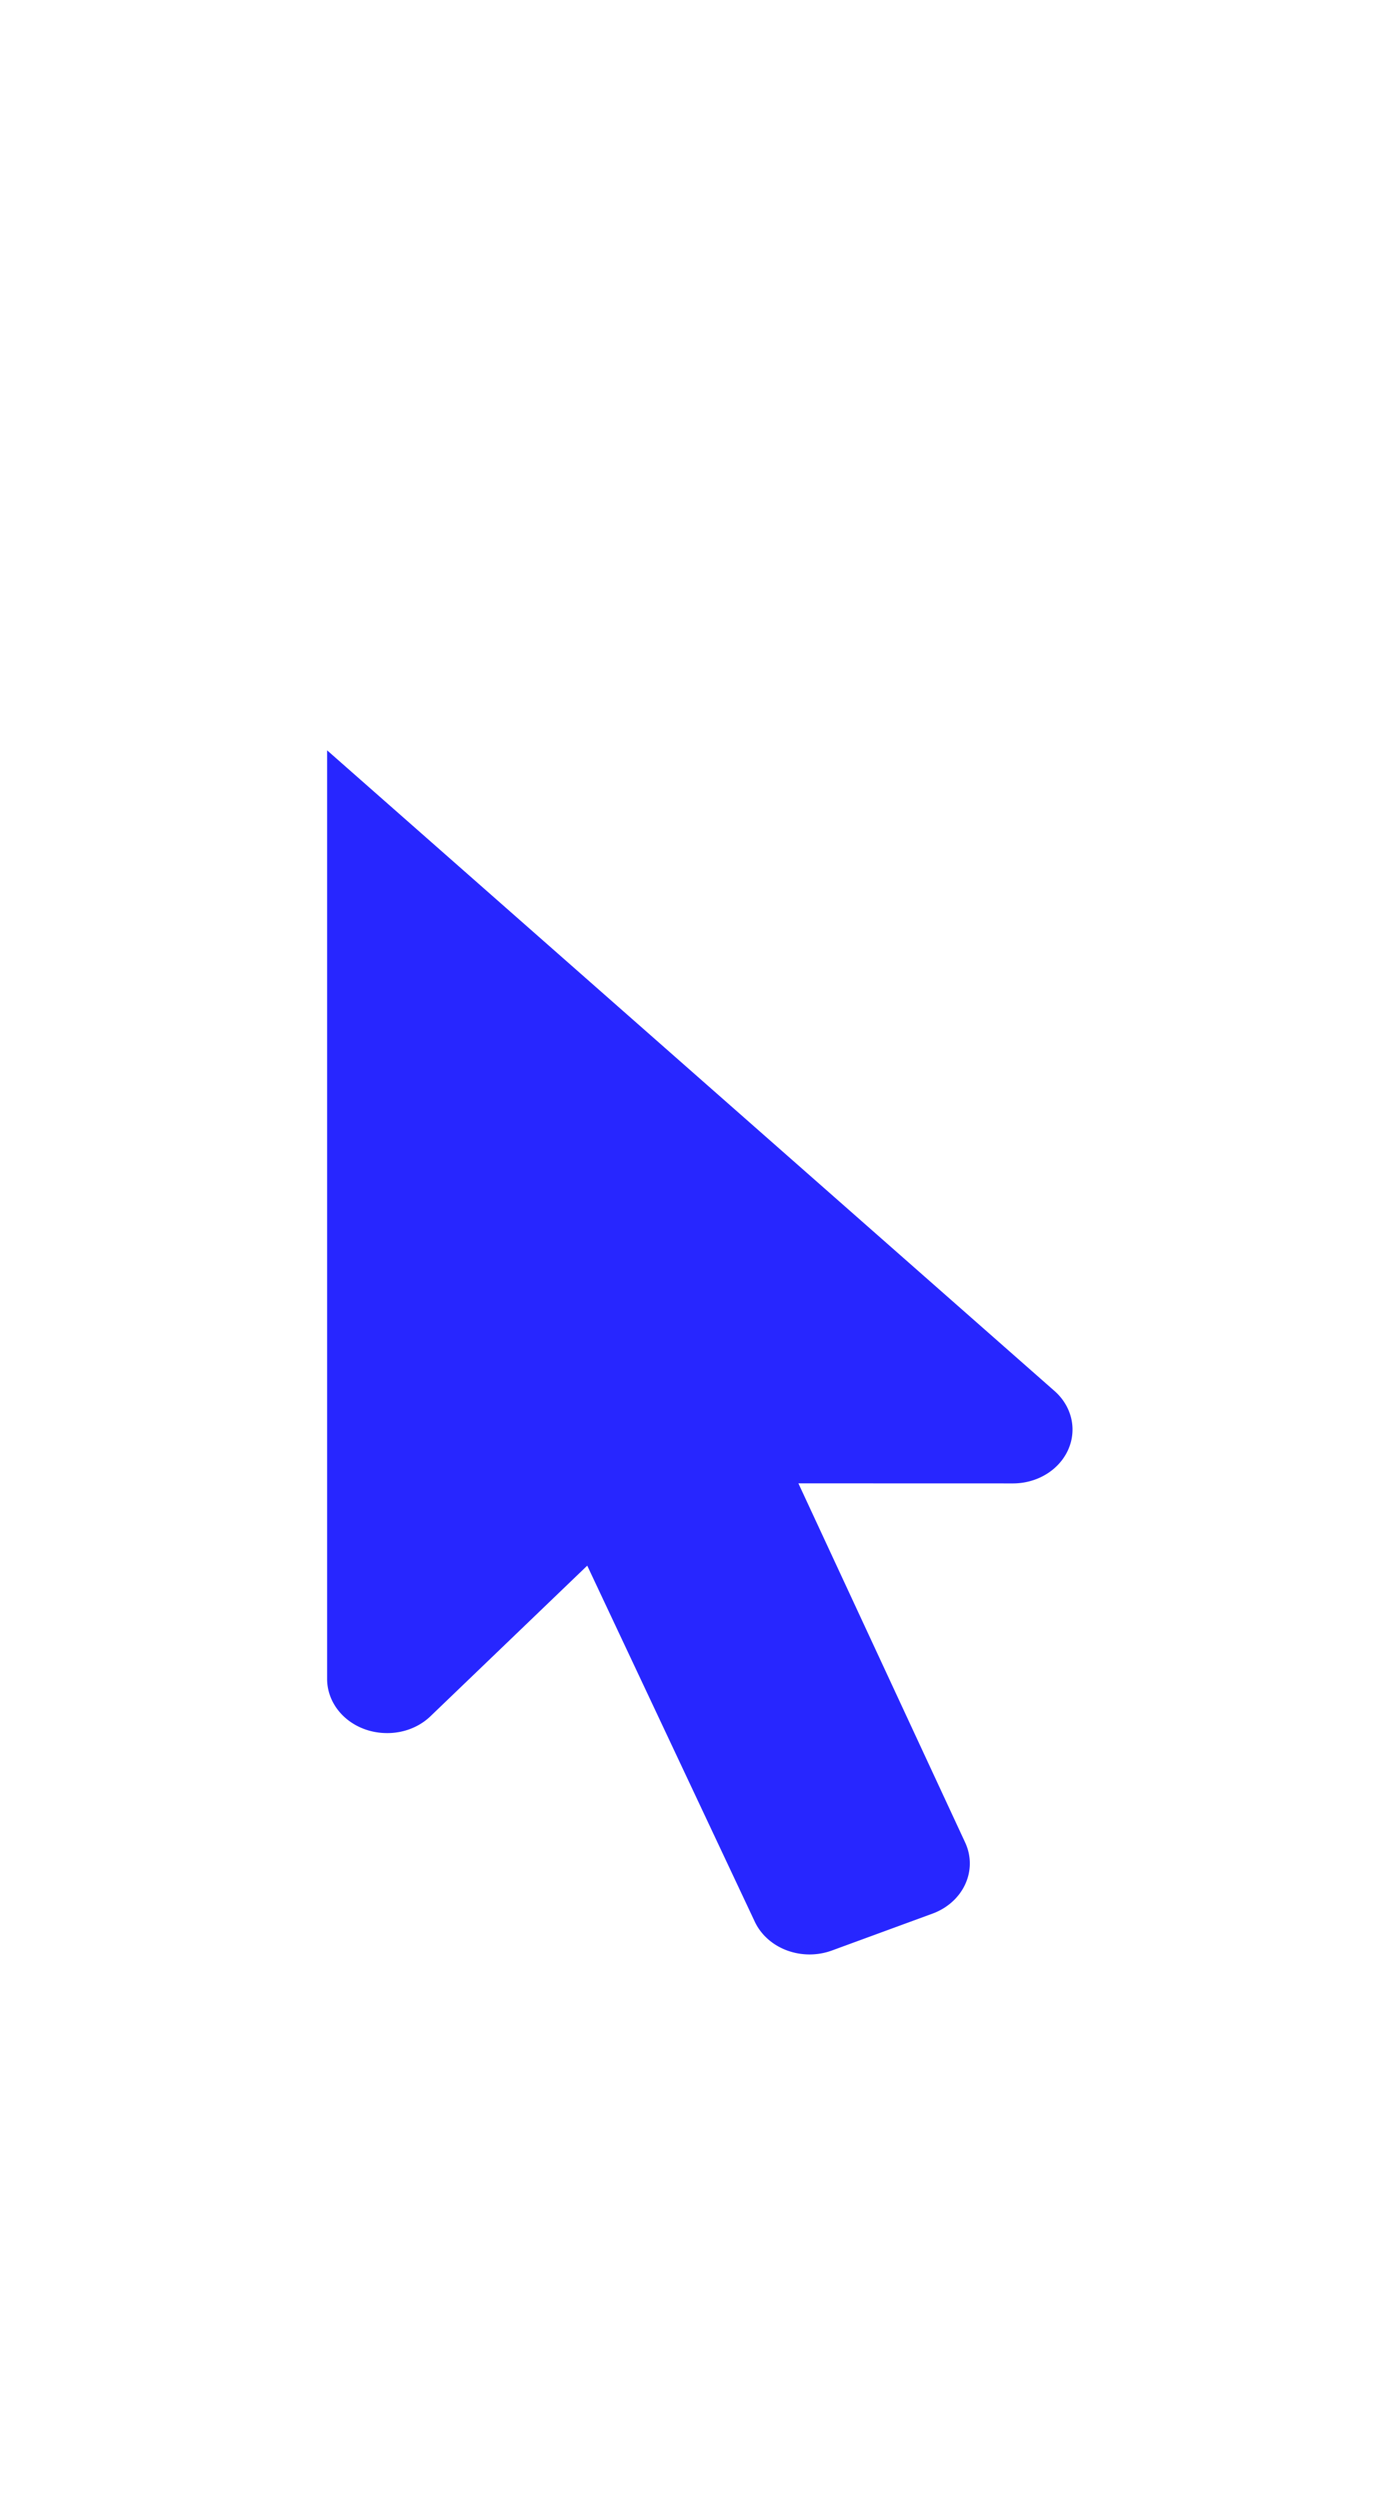 <?xml version="1.0" encoding="UTF-8" standalone="no"?>
<svg
   id="Layer_1"
   data-name="Layer 1"
   viewBox="0 0 23.03 41.13"
   version="1.1"
   sodipodi:docname="POINTER.svg"
   inkscape:version="1.1.2 (b8e25be8, 2022-02-05)"
   xmlns:inkscape="http://www.inkscape.org/namespaces/inkscape"
   xmlns:sodipodi="http://sodipodi.sourceforge.net/DTD/sodipodi-0.dtd"
   xmlns="http://www.w3.org/2000/svg"
   xmlns:svg="http://www.w3.org/2000/svg">
  <sodipodi:namedview
     id="namedview73"
     pagecolor="#ffffff"
     bordercolor="#666666"
     borderopacity="1.0"
     inkscape:pageshadow="2"
     inkscape:pageopacity="0.0"
     inkscape:pagecheckerboard="0"
     showgrid="false"
     inkscape:zoom="18.867007"
     inkscape:cx="11.528061"
     inkscape:cy="20.565"
     inkscape:window-width="1920"
     inkscape:window-height="960"
     inkscape:window-x="1728"
     inkscape:window-y="62"
     inkscape:window-maximized="1"
     inkscape:current-layer="Layer_1" />
  <defs
     id="defs13">
    <style
       id="style11">.cls-1{fill:#2726ff;}</style>
  </defs>
  <path
     class="cls-1"
     d="m 16.664,24.406 a 0.98,0.886 0 0 0 0.682,-1.532 L 5.385,12.345 v 15.273 a 0.985,0.891 0 0 0 0.98,0.896 0.974,0.881 0 0 0 0.719,-0.275 l 2.583,-2.48 2.753,5.847 a 0.98,0.886 0 0 0 1.283,0.482 v 0 l 1.656,-0.607 a 0.985,0.891 0 0 0 0.532,-1.161 v 0 l -2.748,-5.915 z"
     id="path15"
     style="stroke-width:0.506" />
</svg>
